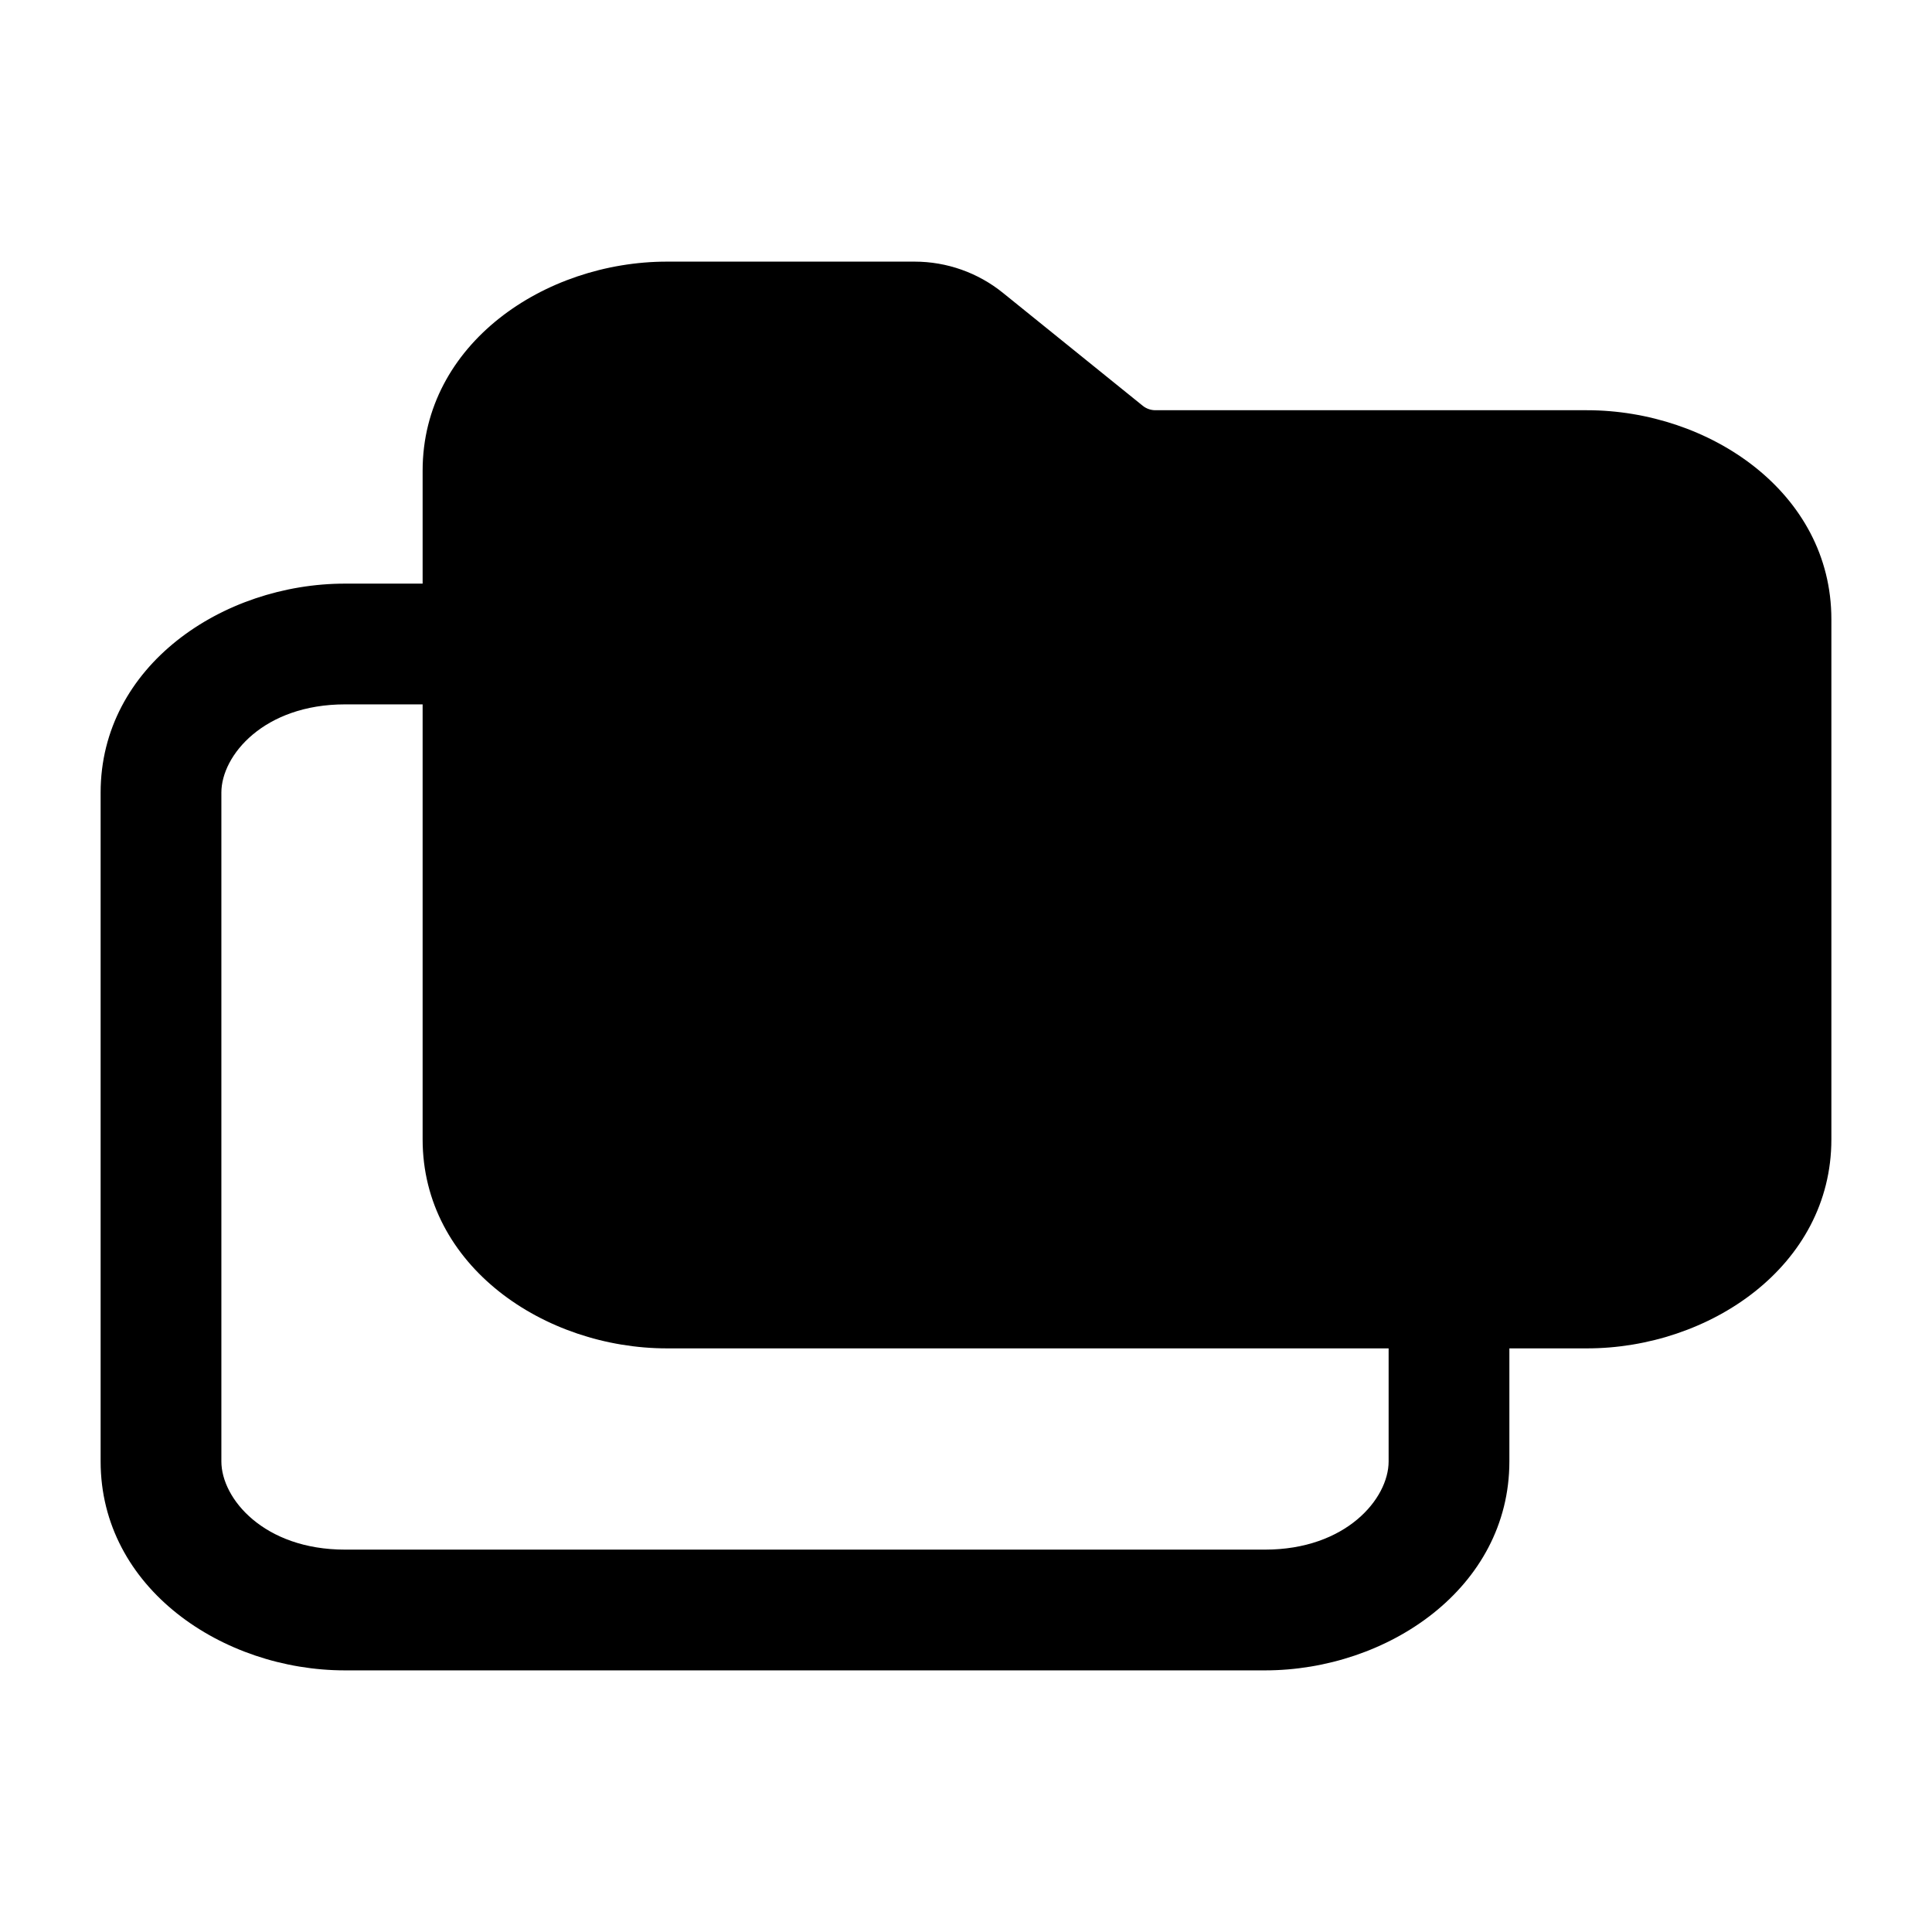 <svg width="24" height="24" viewBox="0 0 24 24" fill="none" xmlns="http://www.w3.org/2000/svg">
<path fill-rule="evenodd" clip-rule="evenodd" d="M8.286 3.25C6.767 3.25 5.25 4.271 5.25 5.846V14.154C5.25 15.729 6.767 16.75 8.286 16.75H19.714C21.233 16.75 22.75 15.729 22.75 14.154V7.692C22.75 6.117 21.233 5.096 19.714 5.096H14.353C14.296 5.096 14.241 5.077 14.196 5.041L12.46 3.639C12.149 3.387 11.761 3.25 11.361 3.25H8.286Z" fill="black"/>
<path fill-rule="evenodd" clip-rule="evenodd" d="M4.286 8.75C3.28 8.75 2.75 9.382 2.75 9.846V18.154C2.75 18.618 3.28 19.25 4.286 19.25H15.714C16.72 19.25 17.25 18.618 17.25 18.154V14.5C17.25 14.086 17.586 13.75 18 13.75C18.414 13.75 18.75 14.086 18.75 14.5V18.154C18.75 19.729 17.233 20.75 15.714 20.75H4.286C2.767 20.75 1.25 19.729 1.25 18.154V9.846C1.25 8.271 2.767 7.25 4.286 7.25H7C7.414 7.25 7.75 7.586 7.75 8C7.75 8.414 7.414 8.75 7 8.75H4.286Z" fill="black"/>
</svg>
